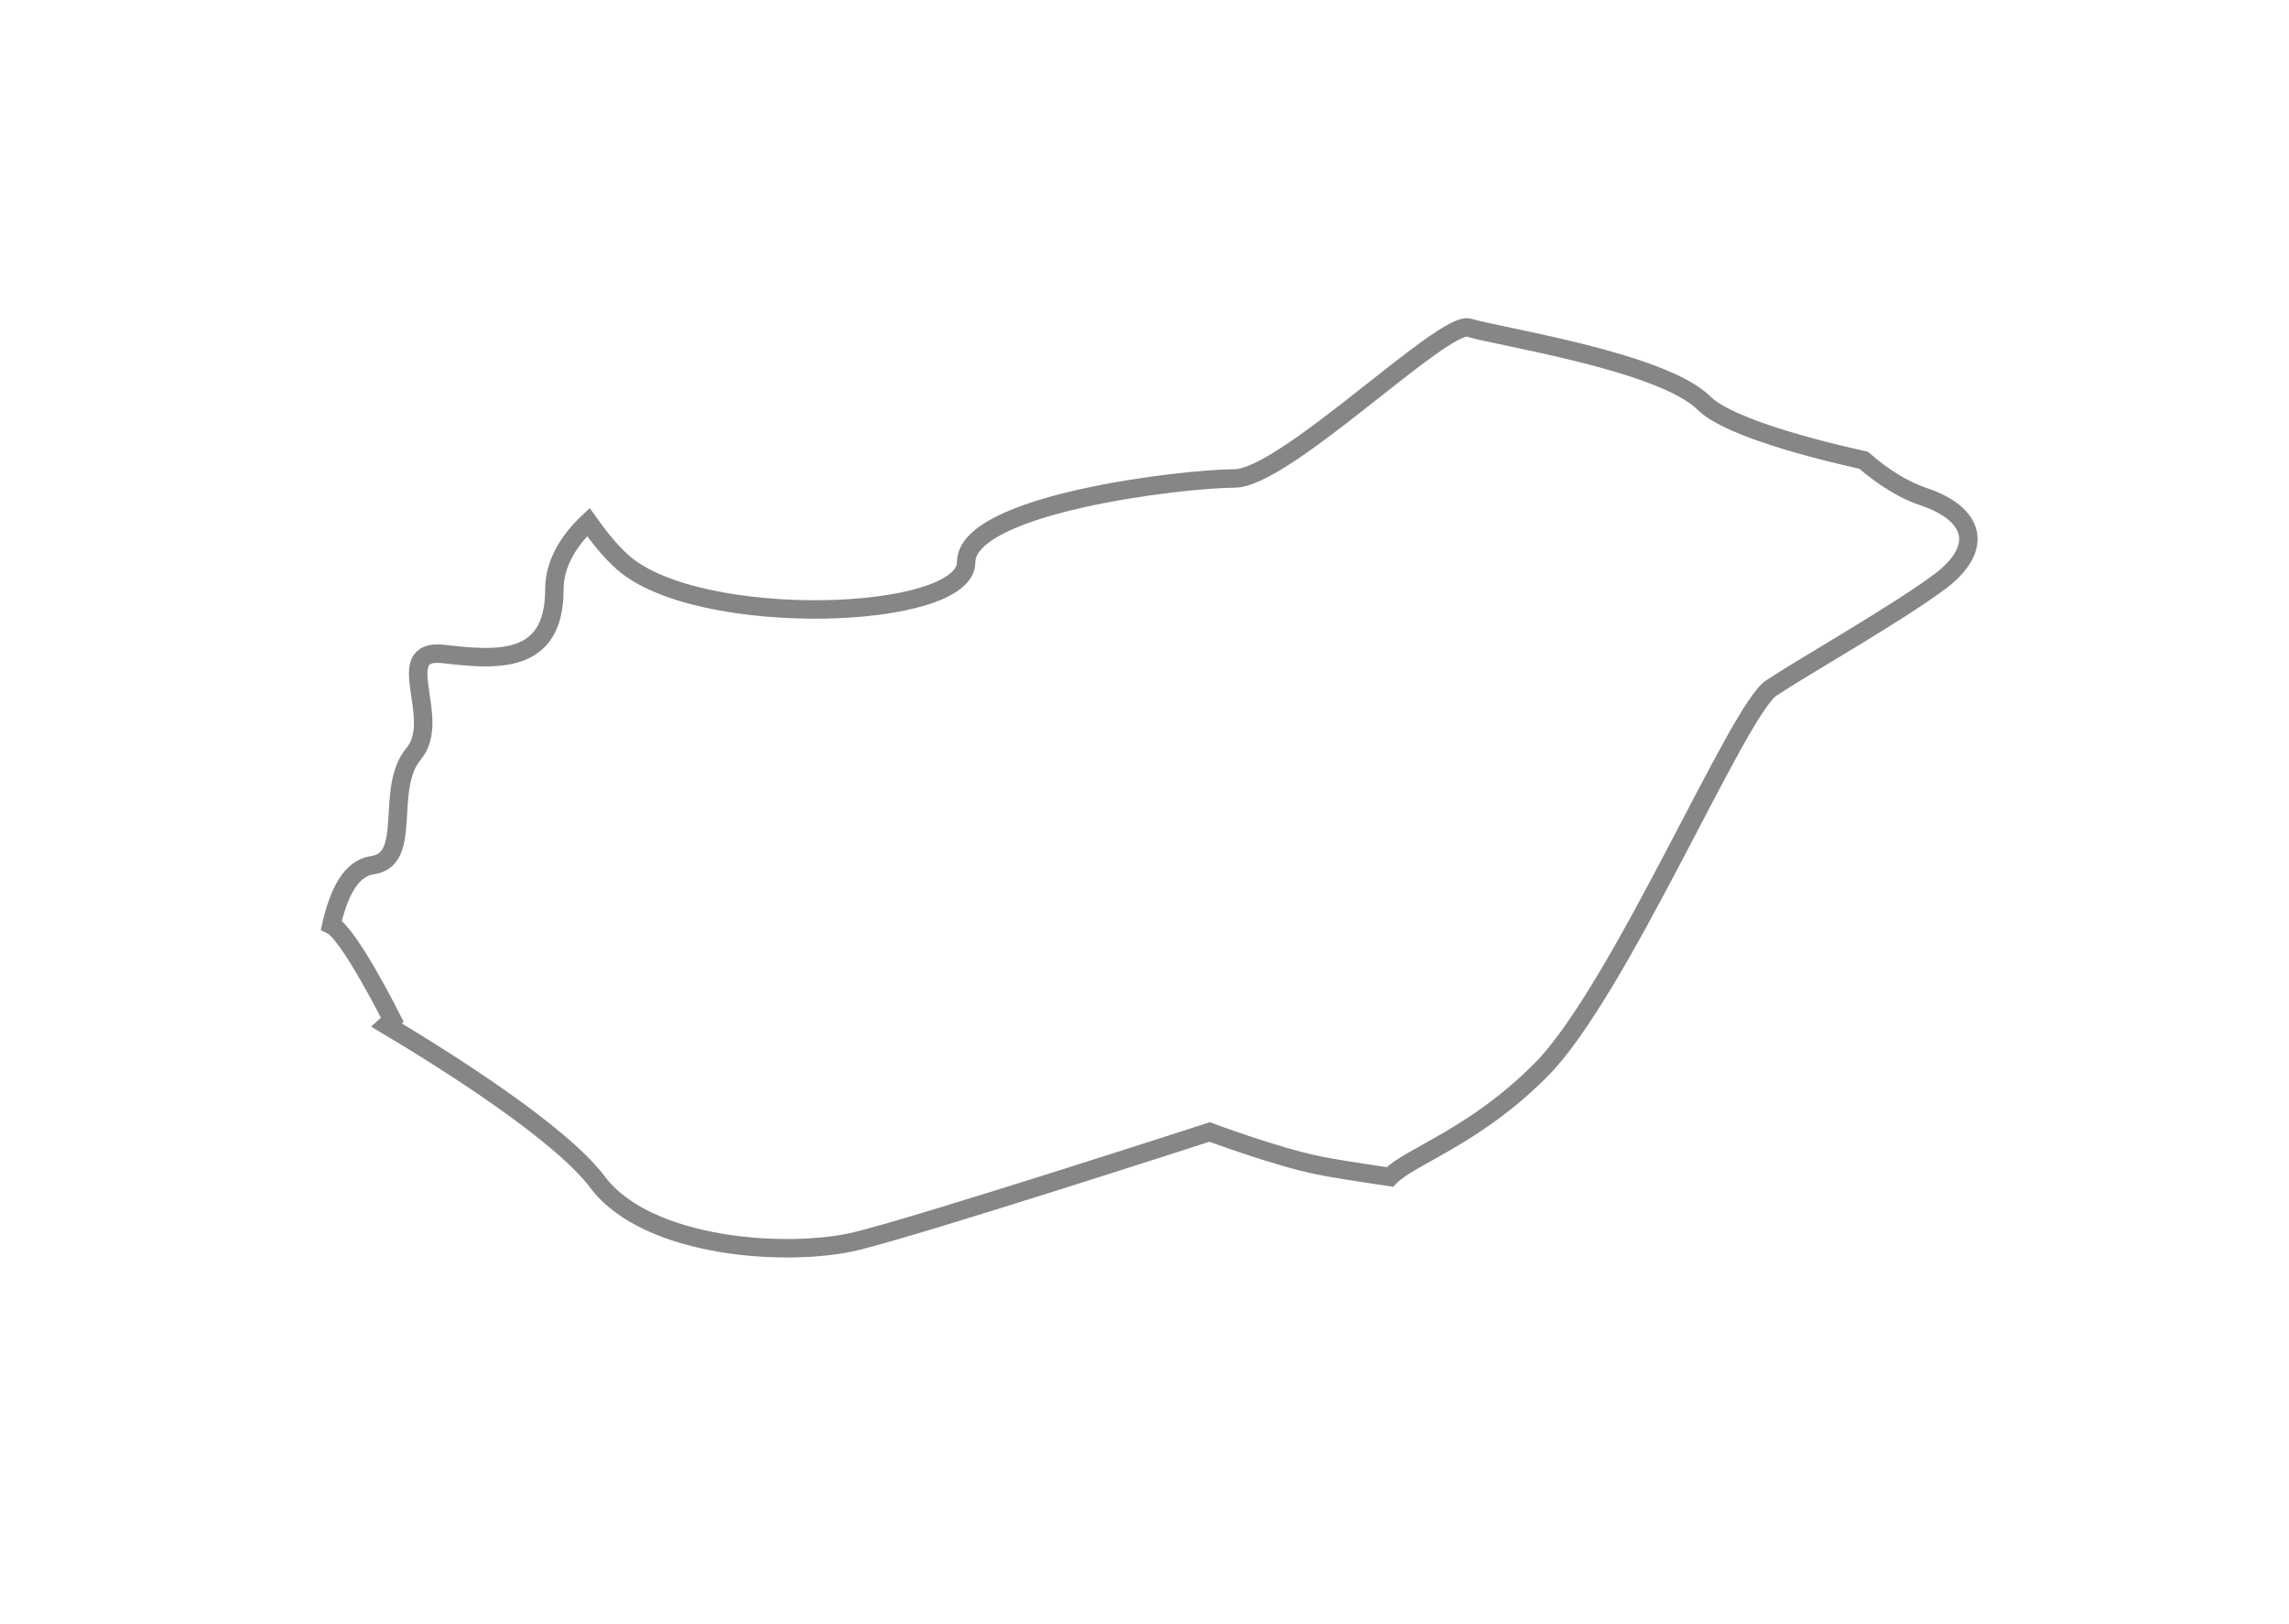 <svg width="31" height="22" viewBox="0 0 31 22" fill="none" xmlns="http://www.w3.org/2000/svg">
<g filter="url(#filter0_d_6252_1104)">
<path fill-rule="evenodd" clip-rule="evenodd" d="M26.046 4.726C25.783 4.639 25.494 4.457 25.24 4.235C24.284 4.021 23.36 3.741 23.078 3.461C22.51 2.893 20.241 2.552 19.899 2.439C19.561 2.323 17.401 4.481 16.718 4.481C16.037 4.481 13.085 4.823 13.085 5.615C13.085 6.41 9.454 6.526 8.432 5.615C8.27 5.471 8.115 5.279 7.968 5.072C7.695 5.33 7.508 5.637 7.508 5.986C7.508 7.018 6.714 6.939 6 6.858C5.282 6.78 6 7.736 5.602 8.21C5.204 8.687 5.602 9.644 5.044 9.719C4.746 9.761 4.586 10.104 4.488 10.529C4.727 10.643 5.313 11.813 5.313 11.813C5.313 11.813 5.282 11.842 5.235 11.885C6.009 12.346 7.586 13.336 8.093 14.013C8.776 14.92 10.704 15.034 11.611 14.808C12.52 14.585 16.382 13.333 16.382 13.333C16.382 13.333 17.291 13.672 17.856 13.785C17.991 13.815 18.353 13.873 18.823 13.942C19.1 13.656 19.953 13.411 20.864 12.498C21.931 11.431 23.532 7.623 23.988 7.32C24.448 7.014 25.668 6.327 26.278 5.873C26.884 5.411 26.734 4.955 26.046 4.726Z" fill="white"/>
<path fill-rule="evenodd" clip-rule="evenodd" d="M26.046 4.726C25.783 4.639 25.494 4.457 25.24 4.235C24.284 4.021 23.36 3.741 23.078 3.461C22.51 2.893 20.241 2.552 19.899 2.439C19.561 2.323 17.401 4.481 16.718 4.481C16.037 4.481 13.085 4.823 13.085 5.615C13.085 6.41 9.454 6.526 8.432 5.615C8.27 5.471 8.115 5.279 7.968 5.072C7.695 5.33 7.508 5.637 7.508 5.986C7.508 7.018 6.714 6.939 6 6.858C5.282 6.78 6 7.736 5.602 8.21C5.204 8.687 5.602 9.644 5.044 9.719C4.746 9.761 4.586 10.104 4.488 10.529C4.727 10.643 5.313 11.813 5.313 11.813C5.313 11.813 5.282 11.842 5.235 11.885C6.009 12.346 7.586 13.336 8.093 14.013C8.776 14.92 10.704 15.034 11.611 14.808C12.52 14.585 16.382 13.333 16.382 13.333C16.382 13.333 17.291 13.672 17.856 13.785C17.991 13.815 18.353 13.873 18.823 13.942C19.1 13.656 19.953 13.411 20.864 12.498C21.931 11.431 23.532 7.623 23.988 7.32C24.448 7.014 25.668 6.327 26.278 5.873C26.884 5.411 26.734 4.955 26.046 4.726Z" stroke="#868686" stroke-width="0.25"/>
</g>
<defs>
<filter id="filter0_d_6252_1104" x="0.343" y="0.31" width="30.44" height="20.724" filterUnits="userSpaceOnUse" color-interpolation-filters="sRGB">
<feFlood flood-opacity="0" result="BackgroundImageFix"/>
<feColorMatrix in="SourceAlpha" type="matrix" values="0 0 0 0 0 0 0 0 0 0 0 0 0 0 0 0 0 0 127 0" result="hardAlpha"/>
<feOffset dy="2"/>
<feGaussianBlur stdDeviation="2"/>
<feColorMatrix type="matrix" values="0 0 0 0 0 0 0 0 0 0 0 0 0 0 0 0 0 0 0.01 0"/>
<feBlend mode="normal" in2="BackgroundImageFix" result="effect1_dropShadow_6252_1104"/>
<feBlend mode="normal" in="SourceGraphic" in2="effect1_dropShadow_6252_1104" result="shape"/>
</filter>
</defs>
</svg>
